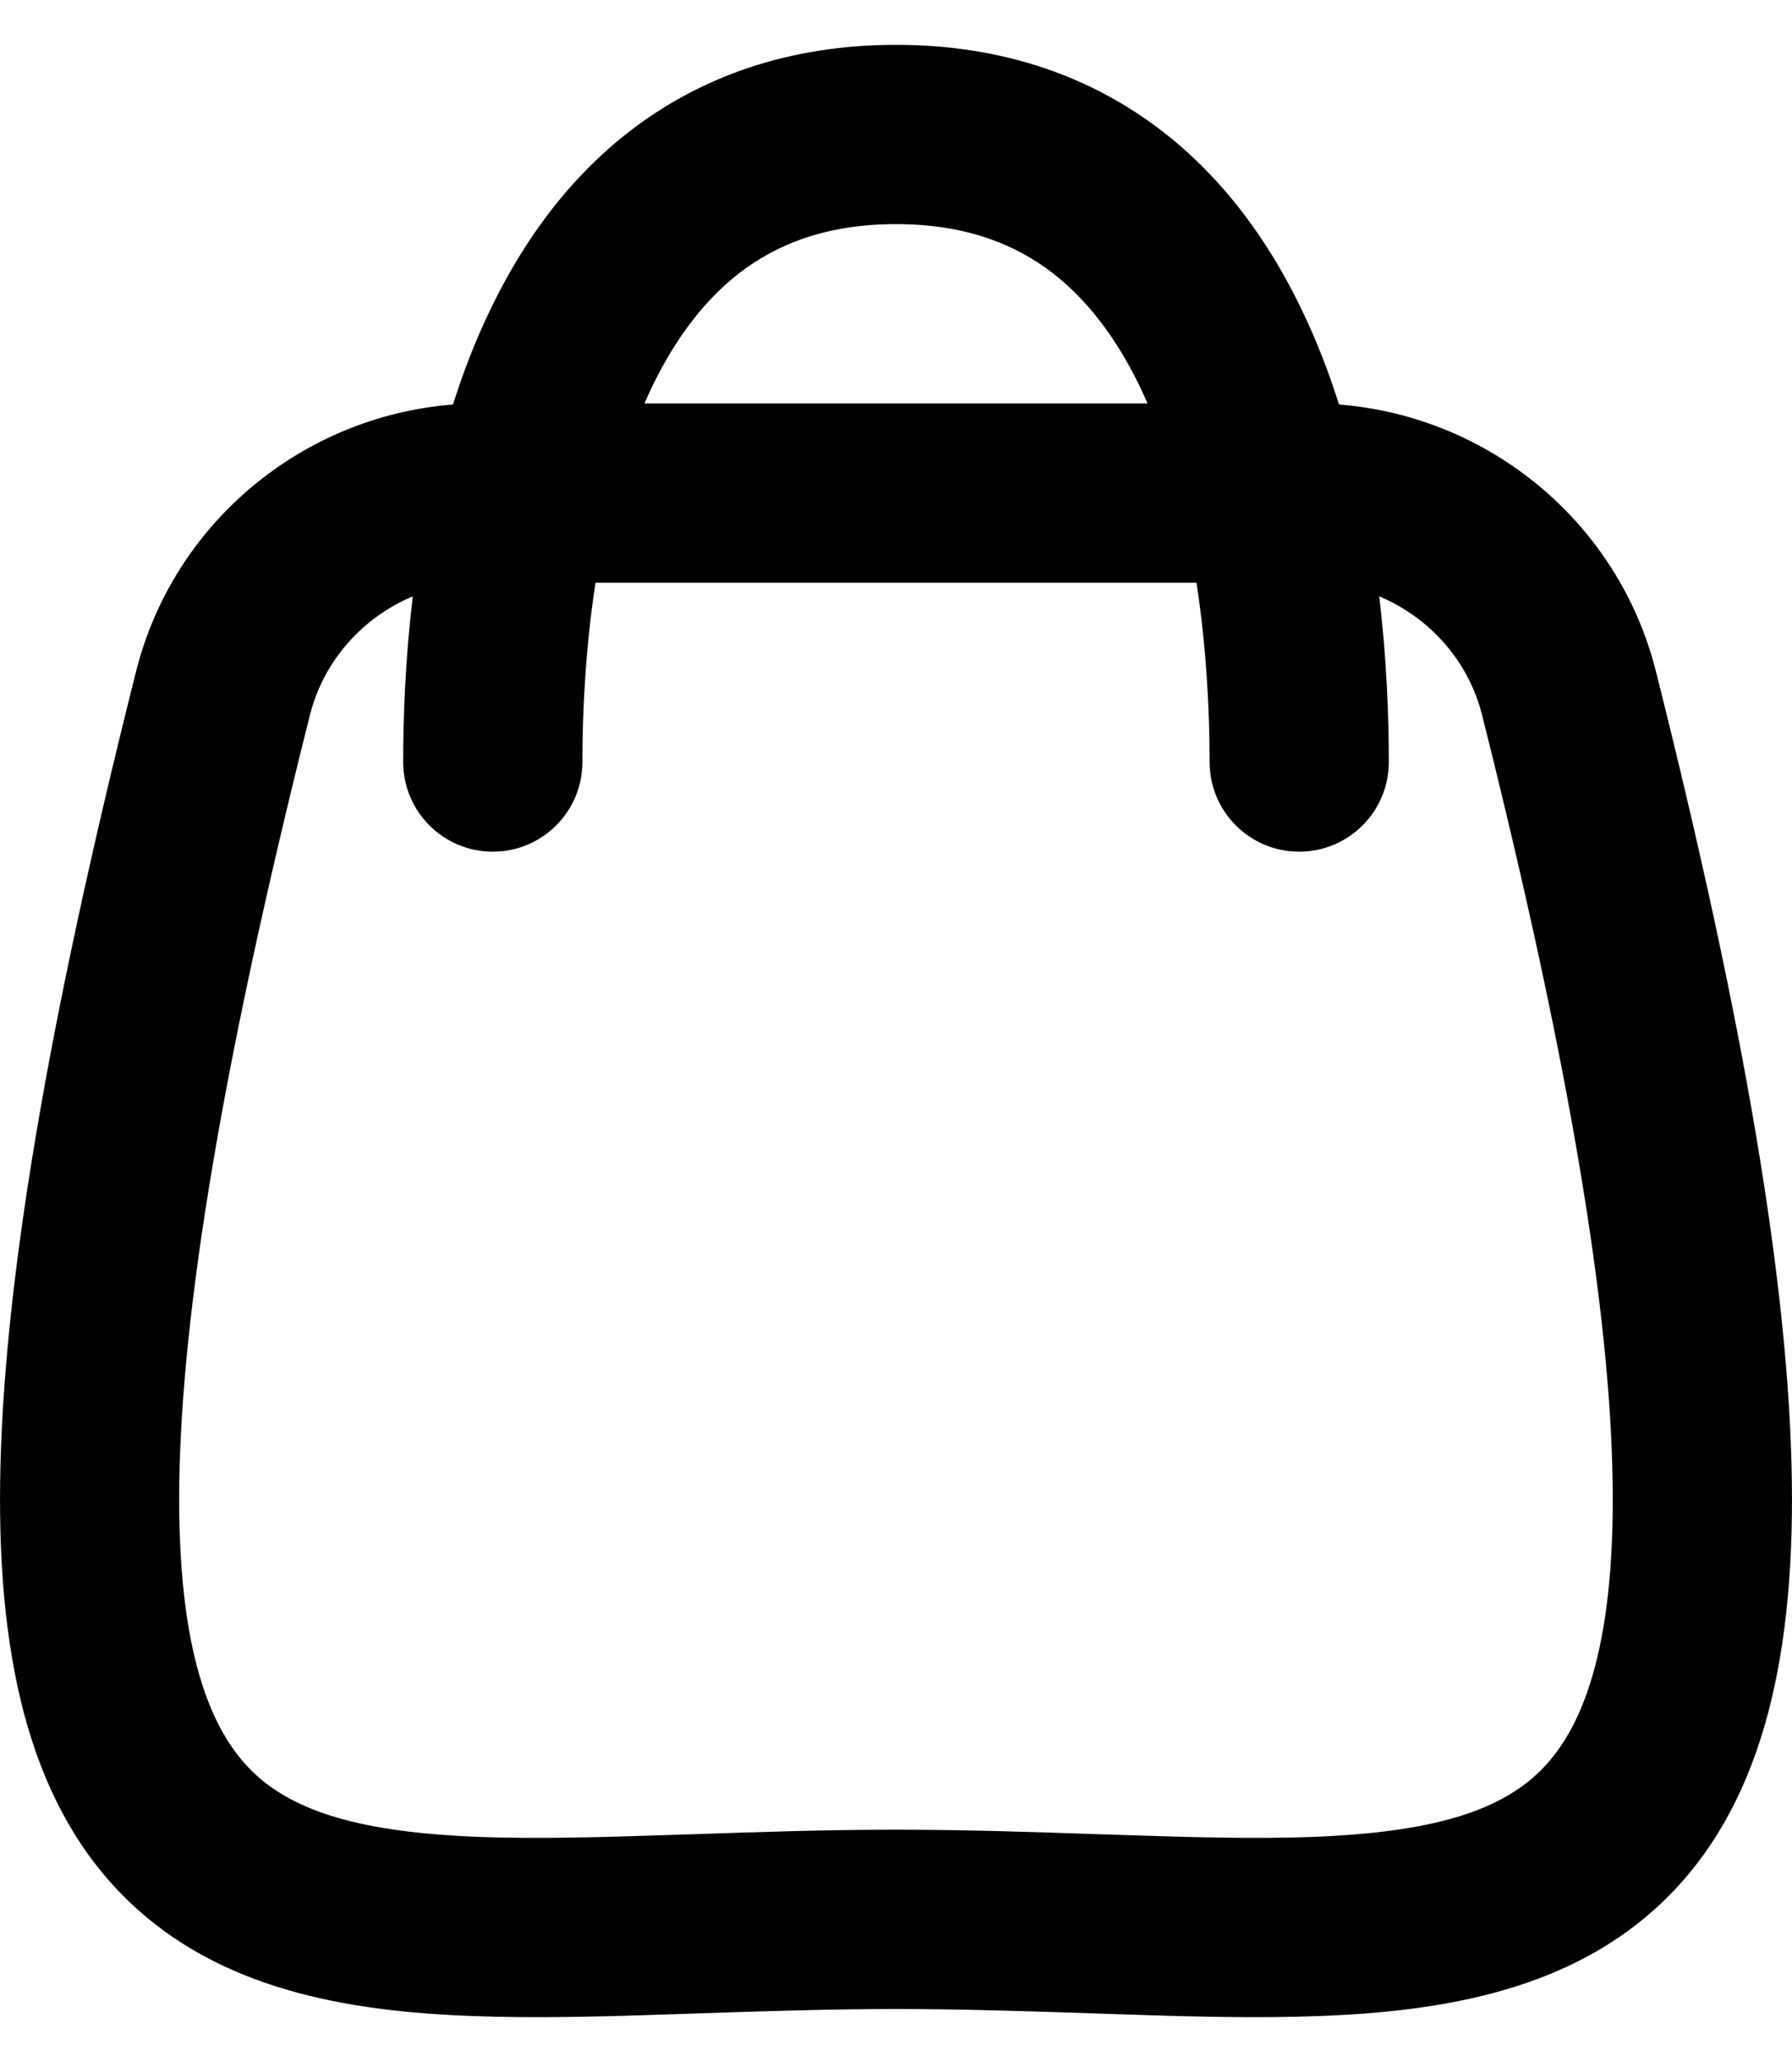 <svg width="20" height="23" viewBox="0 0 20 23" fill="none" xmlns="http://www.w3.org/2000/svg">
<path fill-rule="evenodd" clip-rule="evenodd" d="M18.481 7.488C18.063 5.827 16.62 4.644 14.945 4.512C14.86 4.247 14.764 3.984 14.653 3.728C14.293 2.895 13.766 2.083 12.989 1.477C12.197 0.86 11.202 0.5 10 0.5C8.798 0.5 7.803 0.86 7.011 1.477C6.234 2.083 5.707 2.895 5.347 3.728C5.236 3.984 5.14 4.247 5.055 4.512C3.38 4.644 1.937 5.827 1.519 7.488C0.522 11.448 0.034 14.363 0.002 16.502C-0.03 18.625 0.384 20.187 1.427 21.198C2.457 22.196 3.878 22.435 5.267 22.487C5.979 22.515 6.748 22.493 7.531 22.467L7.819 22.457C8.522 22.434 9.246 22.409 10 22.409C10.754 22.409 11.478 22.434 12.181 22.457L12.469 22.467C13.252 22.493 14.021 22.515 14.732 22.487C16.122 22.434 17.543 22.196 18.573 21.198C19.616 20.187 20.03 18.625 19.998 16.502C19.966 14.363 19.478 11.448 18.481 7.488ZM6.5 8.5C6.5 7.922 6.536 7.219 6.646 6.5H13.354C13.464 7.219 13.5 7.922 13.5 8.5C13.5 9.052 13.948 9.5 14.5 9.5C15.052 9.5 15.5 9.052 15.5 8.5C15.5 7.985 15.476 7.345 15.393 6.652C15.952 6.886 16.389 7.369 16.541 7.976C17.527 11.895 17.97 14.629 17.998 16.532C18.027 18.451 17.633 19.323 17.181 19.762C16.715 20.214 15.954 20.439 14.656 20.489C14.025 20.513 13.324 20.494 12.535 20.468L12.251 20.459C11.55 20.435 10.79 20.409 10 20.409C9.209 20.409 8.45 20.435 7.749 20.459L7.465 20.468C6.676 20.494 5.975 20.513 5.343 20.489C4.046 20.439 3.285 20.214 2.819 19.762C2.367 19.323 1.973 18.451 2.001 16.532C2.03 14.629 2.473 11.895 3.459 7.976C3.612 7.369 4.048 6.886 4.607 6.652C4.524 7.345 4.5 7.985 4.5 8.5C4.5 9.052 4.948 9.5 5.5 9.5C6.052 9.5 6.5 9.052 6.5 8.5ZM11.759 3.054C12.192 3.392 12.539 3.885 12.808 4.5H7.192C7.461 3.885 7.808 3.392 8.241 3.054C8.665 2.724 9.222 2.5 10 2.5C10.778 2.5 11.335 2.724 11.759 3.054Z" fill="black"/>
</svg>
